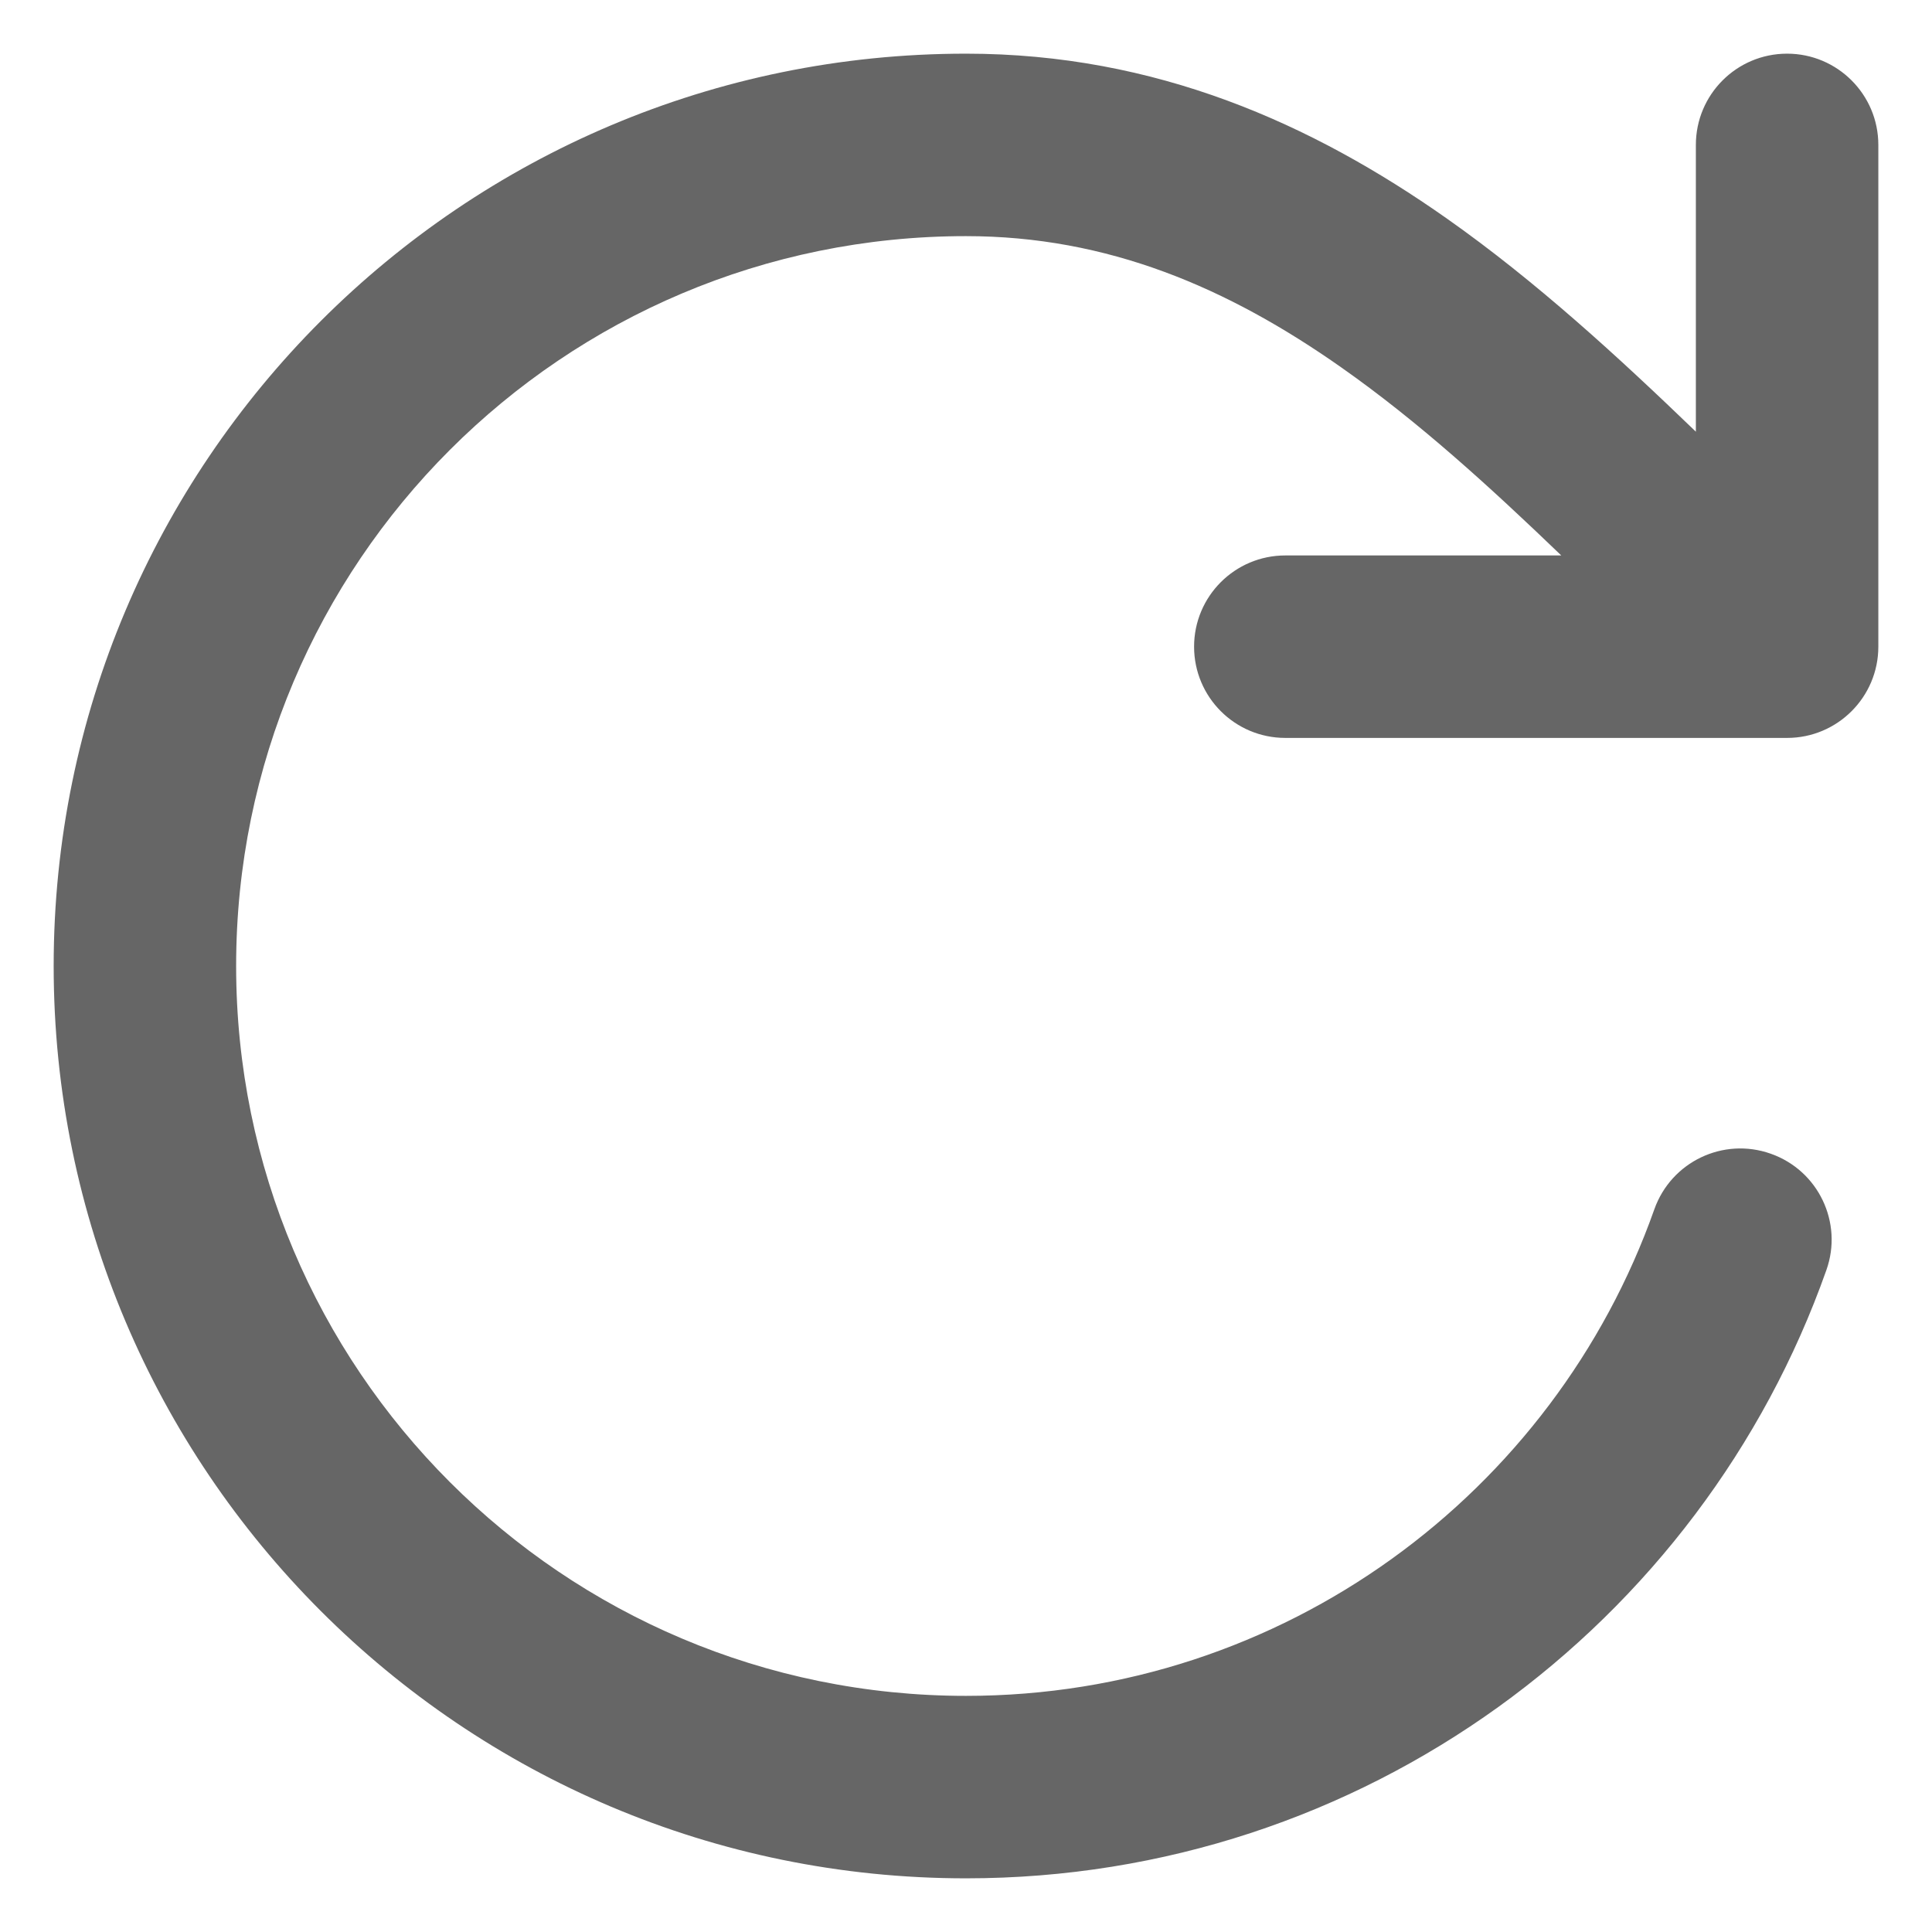 <svg width="18" height="18" viewBox="0 0 18 18" fill="none" xmlns="http://www.w3.org/2000/svg">
<path d="M9 0.5C4.306 0.5 0.5 4.306 0.5 9C0.5 13.694 4.306 17.5 9 17.5C12.702 17.5 15.85 15.133 17.016 11.833C17.173 11.391 16.941 10.905 16.498 10.749C16.055 10.592 15.57 10.824 15.413 11.267C14.479 13.909 11.959 15.8 9 15.8C5.244 15.8 2.2 12.756 2.2 9C2.2 5.244 5.244 2.2 9 2.2C10.319 2.2 11.436 2.677 12.499 3.425C13.213 3.927 13.875 4.53 14.546 5.175H11.975C11.505 5.175 11.125 5.556 11.125 6.025C11.125 6.494 11.505 6.875 11.975 6.875H16.65C17.119 6.875 17.5 6.494 17.5 6.025V1.35C17.5 0.881 17.119 0.5 16.65 0.5C16.18 0.5 15.8 0.881 15.8 1.35V4.022C15.079 3.327 14.309 2.619 13.477 2.034C12.226 1.154 10.772 0.5 9 0.5Z" fill="#666666"/>
</svg>
